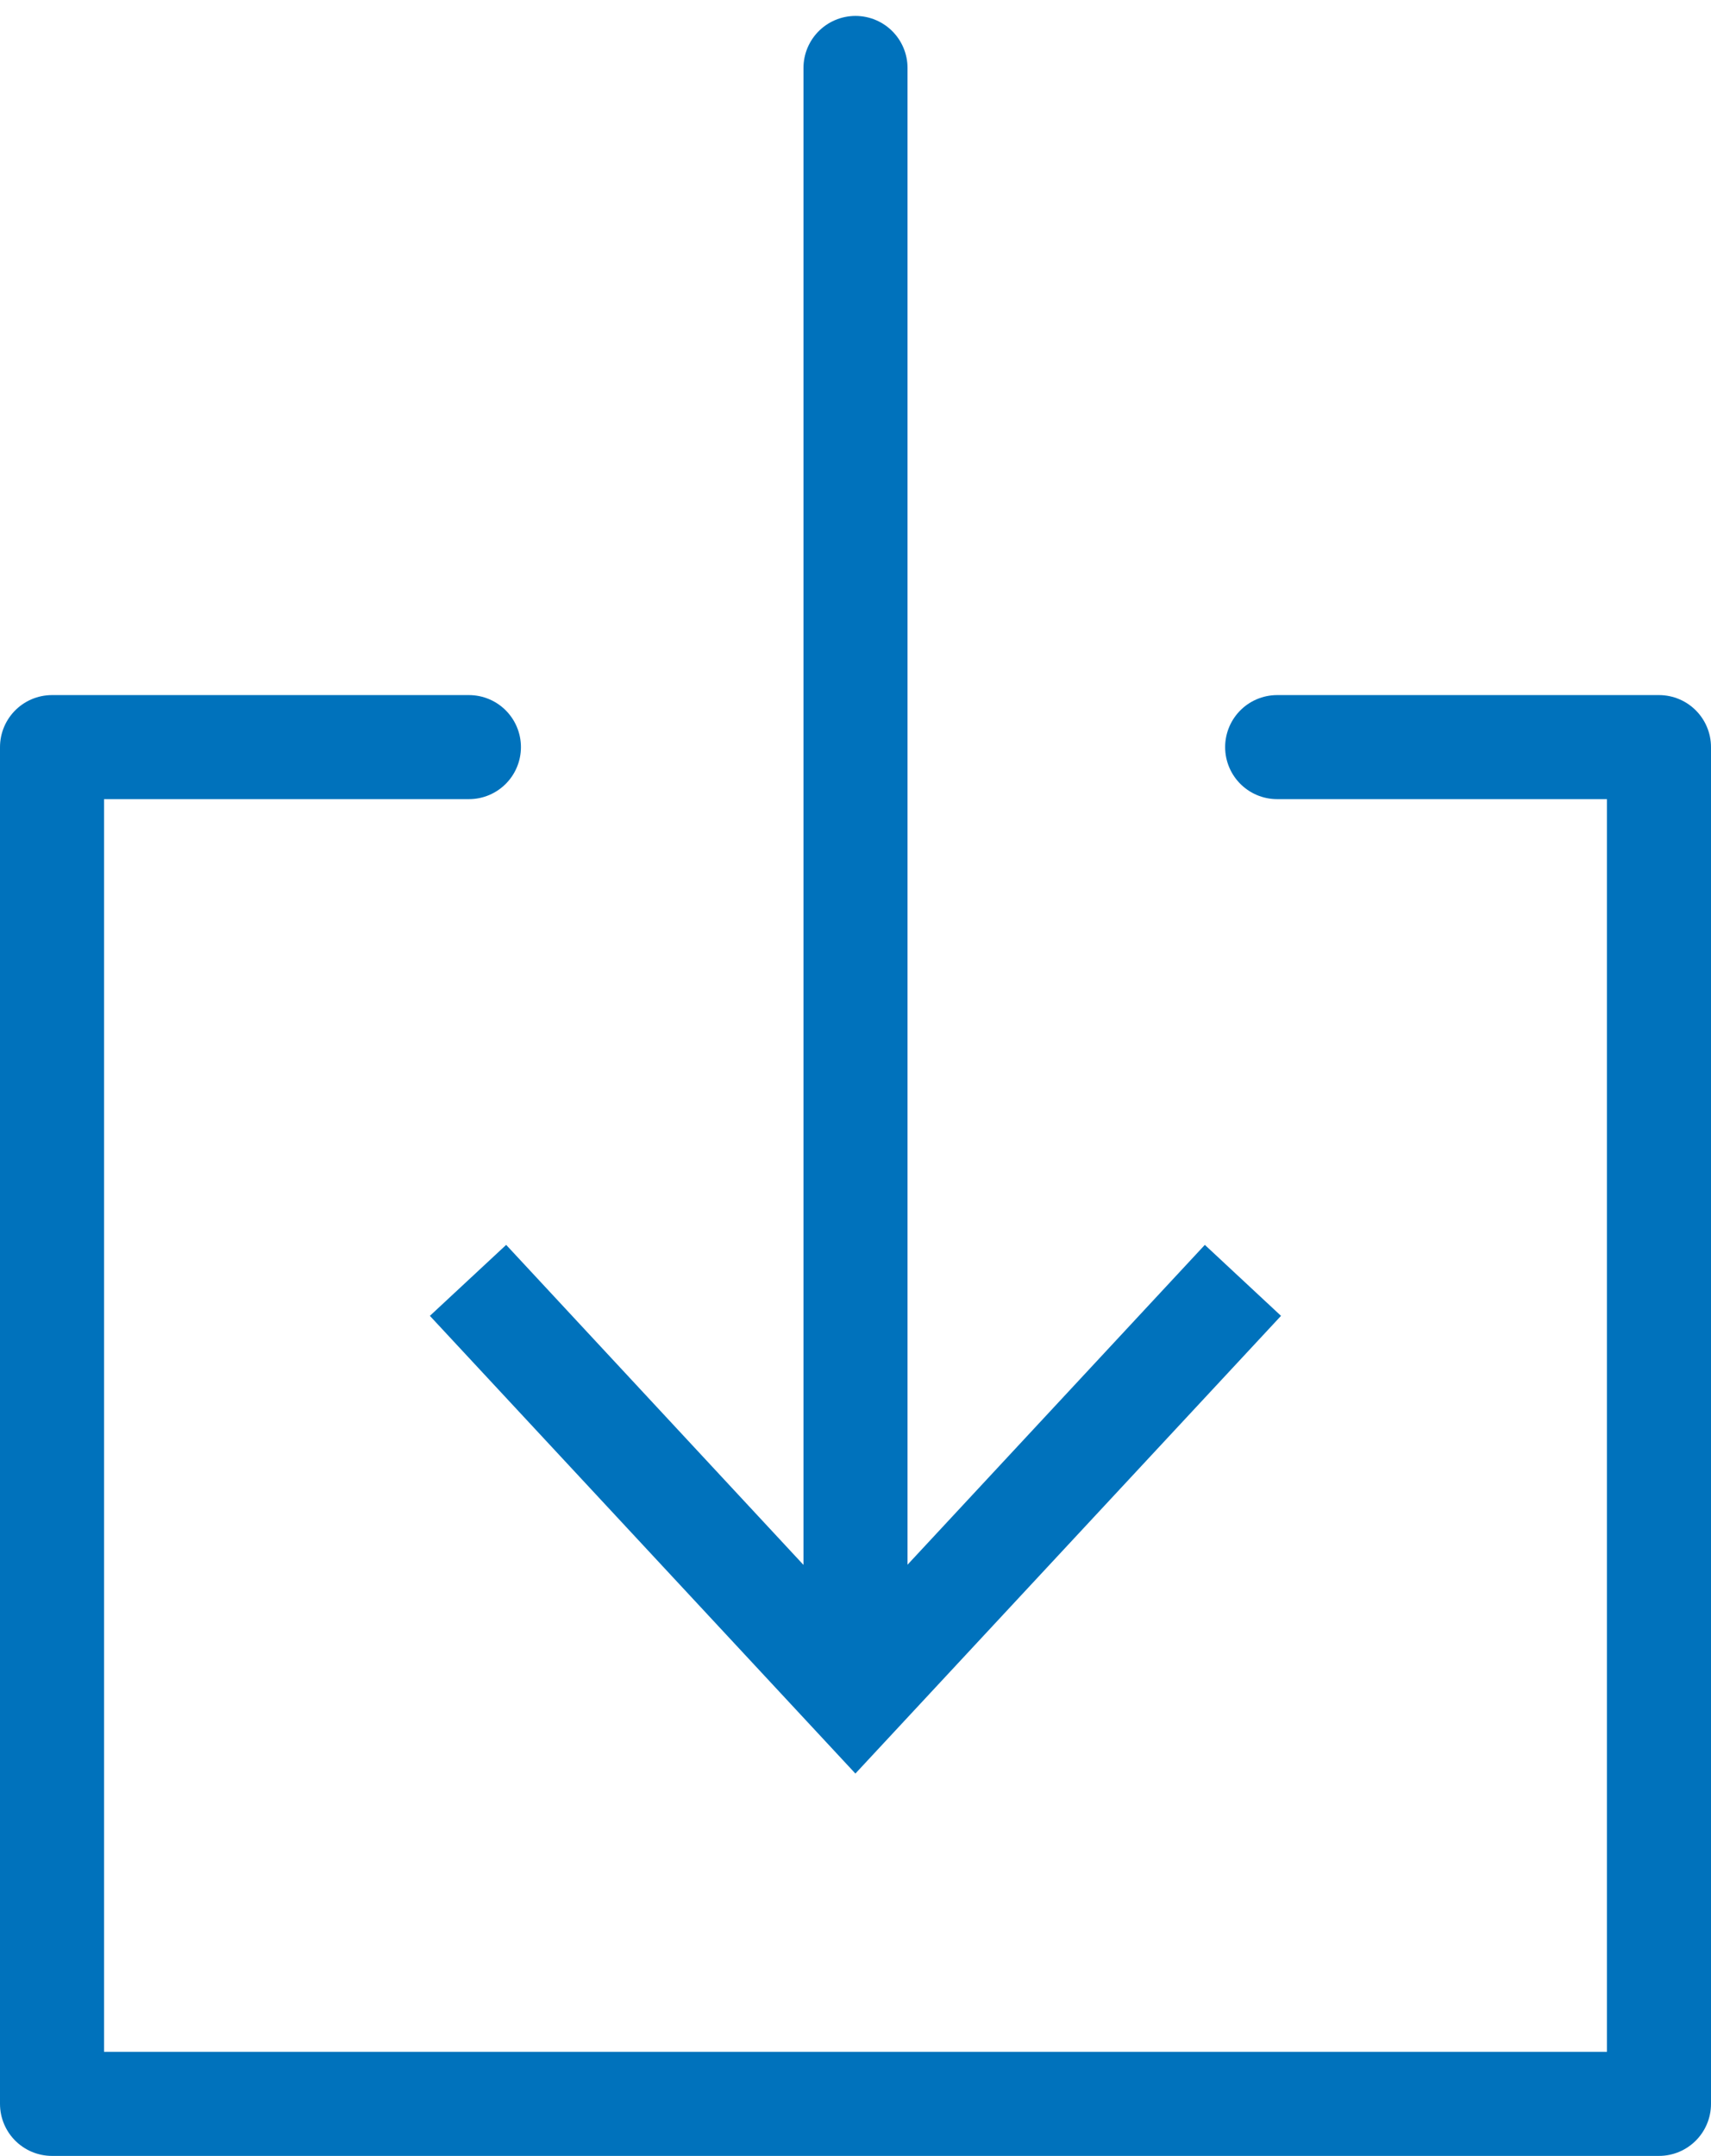 <?xml version="1.0" encoding="iso-8859-1"?>
<!-- Generator: Adobe Illustrator 23.0.2, SVG Export Plug-In . SVG Version: 6.00 Build 0)  -->
<svg version="1.1" id="&#x5716;&#x5C64;_1" xmlns="http://www.w3.org/2000/svg" xmlns:xlink="http://www.w3.org/1999/xlink" x="0px"
	 y="0px" viewBox="0 0 16.442 20.716" style="enable-background:new 0 0 16.442 20.716;" xml:space="preserve">
<polyline style="fill:none;stroke:#0072BC;stroke-linecap:round;stroke-linejoin:round;stroke-miterlimit:10;" points="
	12.273,7.179 15.942,7.179 15.942,20.216 0.5,20.216 0.5,7.179 4.506,7.179 "/>
<g>
	<g>
		
			<line class="ani" style="fill:none;stroke:#0072BC;stroke-linecap:round;stroke-linejoin:round;" x1="8.221" y1="0.653" x2="8.221" y2="15.958"/>
		<g>
			<polygon class="ani" style="fill:#0072BC;" points="4.131,12.644 4.864,11.962 8.22,15.574 11.578,11.962 12.31,12.644 8.22,17.042 			"/>
		</g>
	</g>
</g>
</svg>
